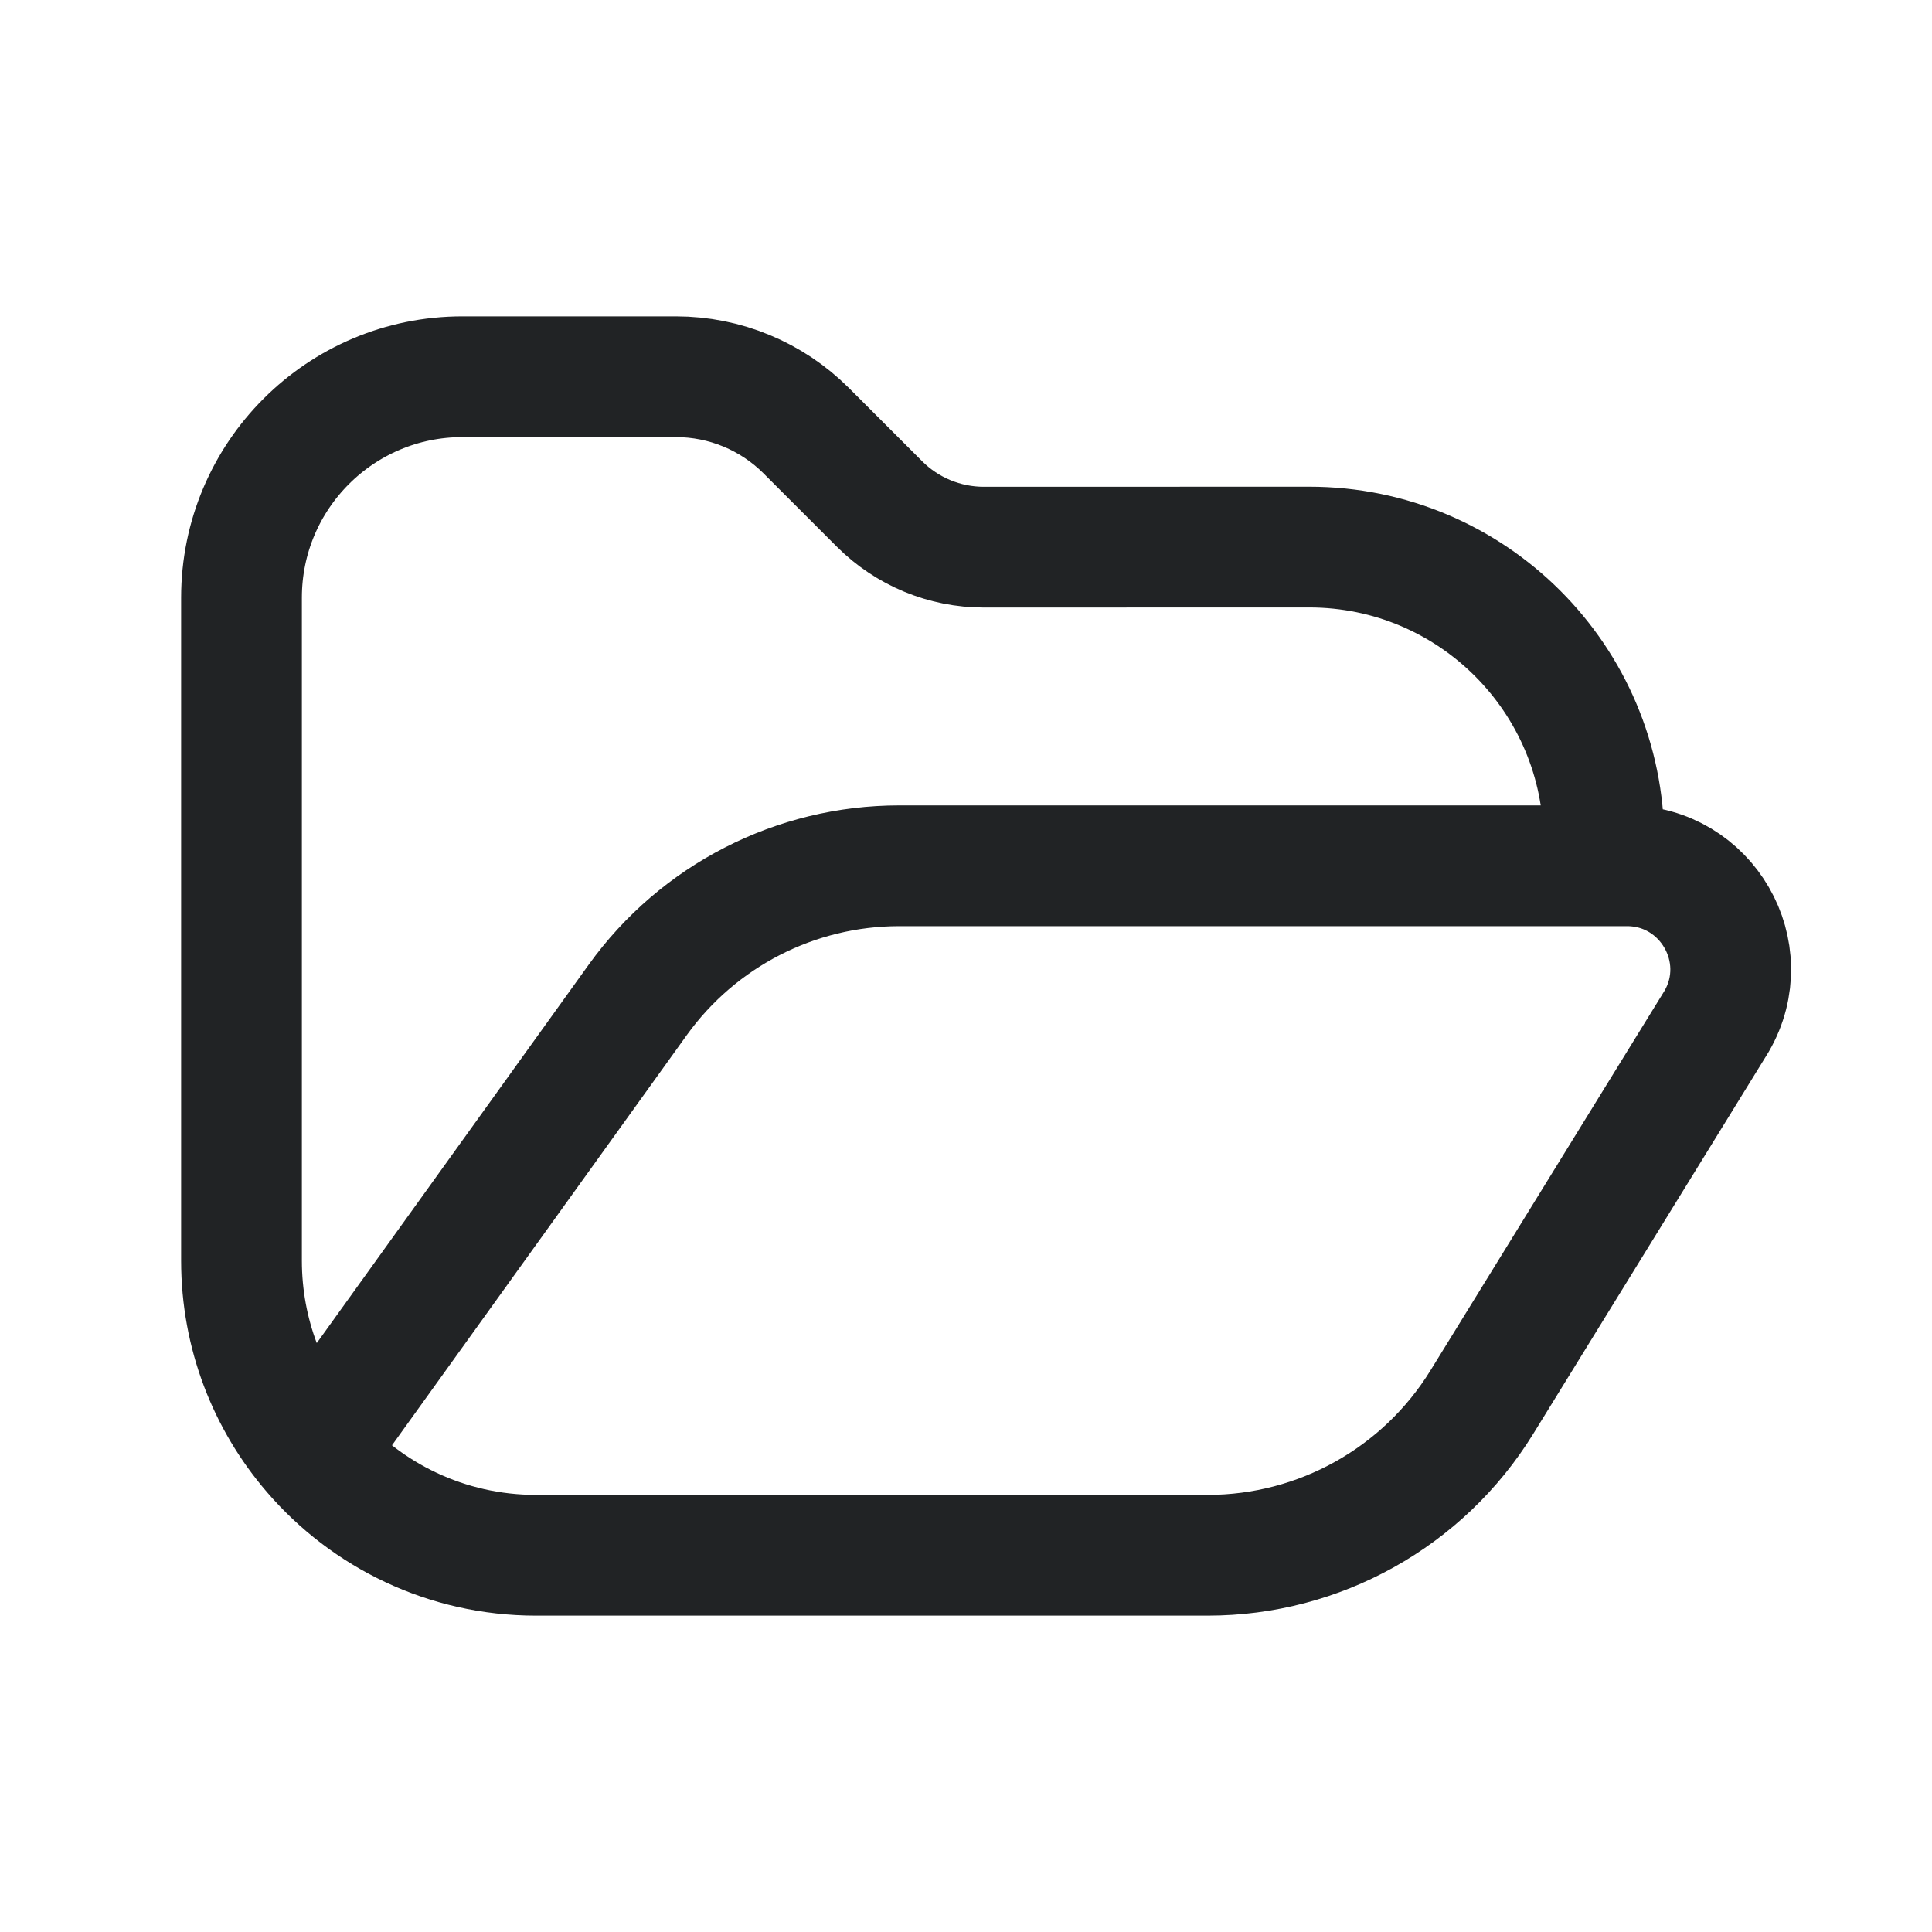 <svg width="24" height="24" viewBox="0 0 24 24" fill="none" xmlns="http://www.w3.org/2000/svg">
<path d="M3.882 18.043L7.923 12.42C8.675 11.375 9.884 10.755 11.171 10.755H19.924M3.882 18.043C4.553 18.825 5.548 19.32 6.659 19.32H15.002C16.39 19.32 17.678 18.601 18.407 17.42L21.325 12.686V12.686C21.821 11.828 21.201 10.755 20.21 10.755H19.924M3.882 18.043C3.332 17.403 3 16.571 3 15.661V7.424C3 5.908 4.229 4.68 5.744 4.68H8.397C9.004 4.68 9.586 4.921 10.015 5.35L10.926 6.261C11.269 6.604 11.735 6.797 12.22 6.797L16.264 6.796C18.285 6.796 19.924 8.434 19.924 10.455V10.755" stroke="#212325" stroke-width="1.5" stroke-linejoin="round"/>
</svg>
